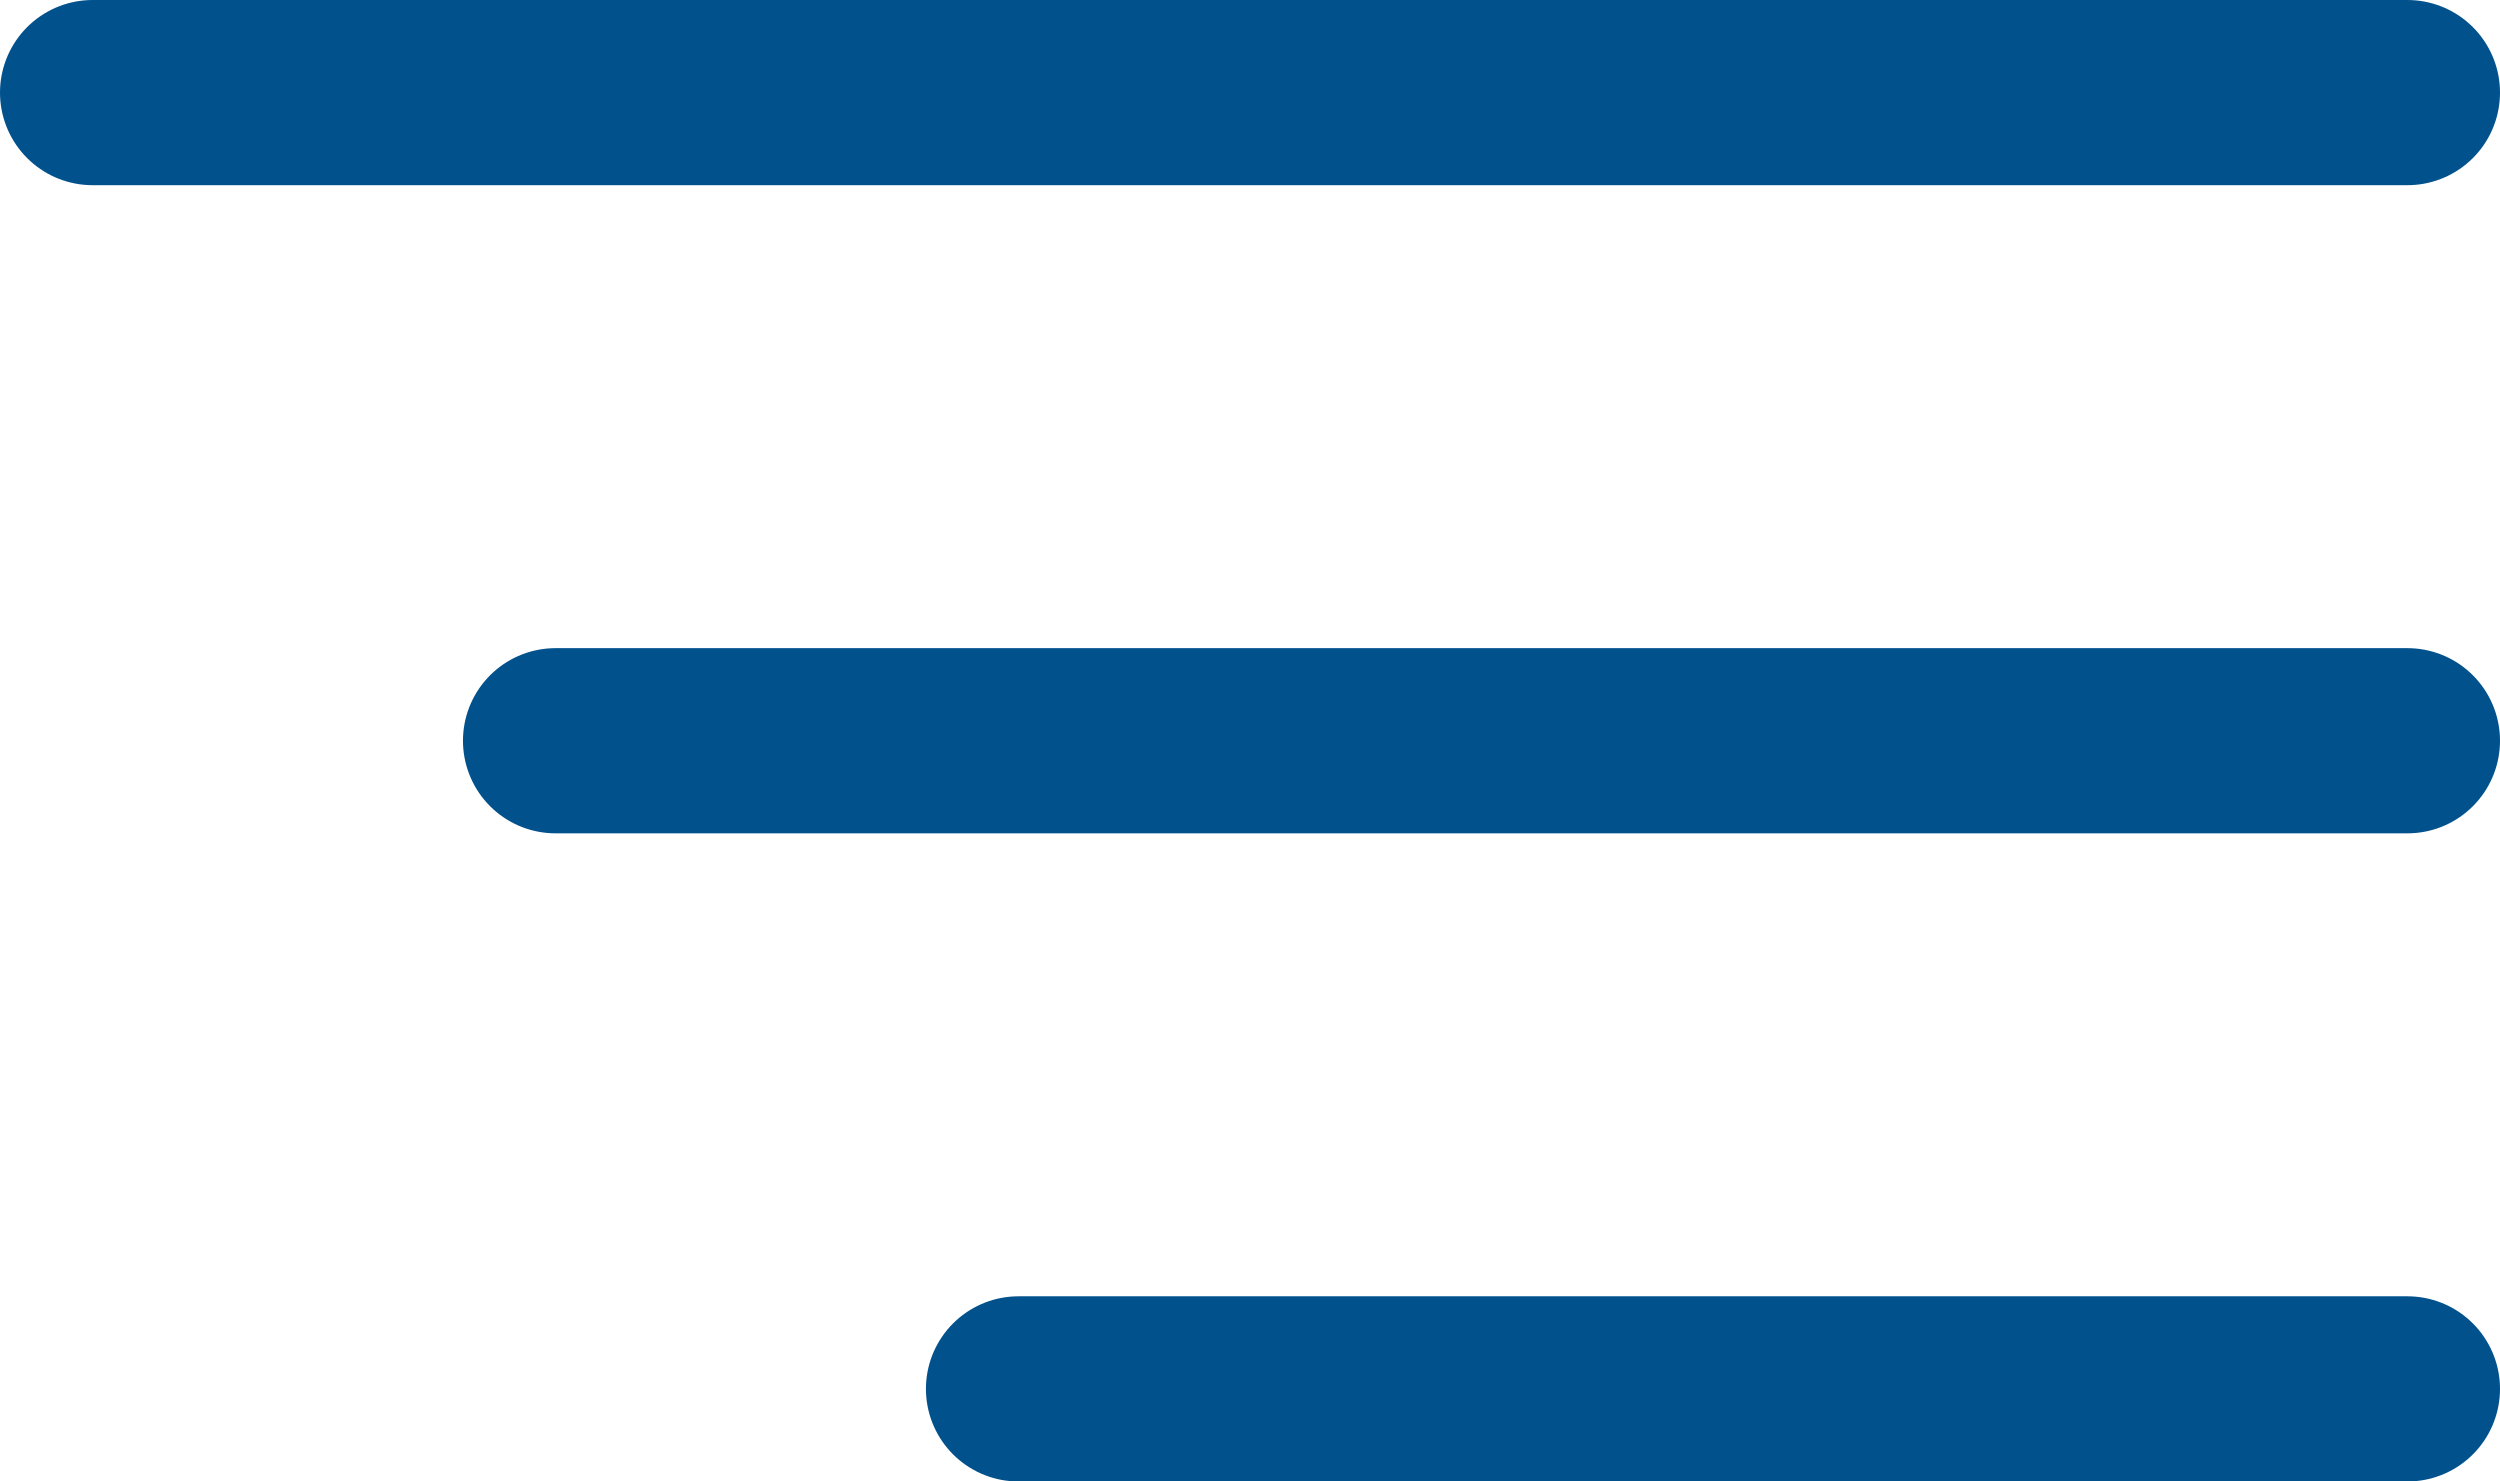 <svg xmlns="http://www.w3.org/2000/svg" width="27" height="16" viewBox="0 0 27 16"><defs><style>.a{fill:none;stroke:#01518d;stroke-linecap:round;stroke-width:2px;}</style></defs><g transform="translate(-312 -20.766)"><path class="a" d="M340.44,21.766h-25" transform="translate(-2.44)"/><path class="a" d="M335.44,21.766h-20" transform="translate(2.56 7)"/><path class="a" d="M330.44,21.766h-15" transform="translate(7.56 14)"/></g></svg>